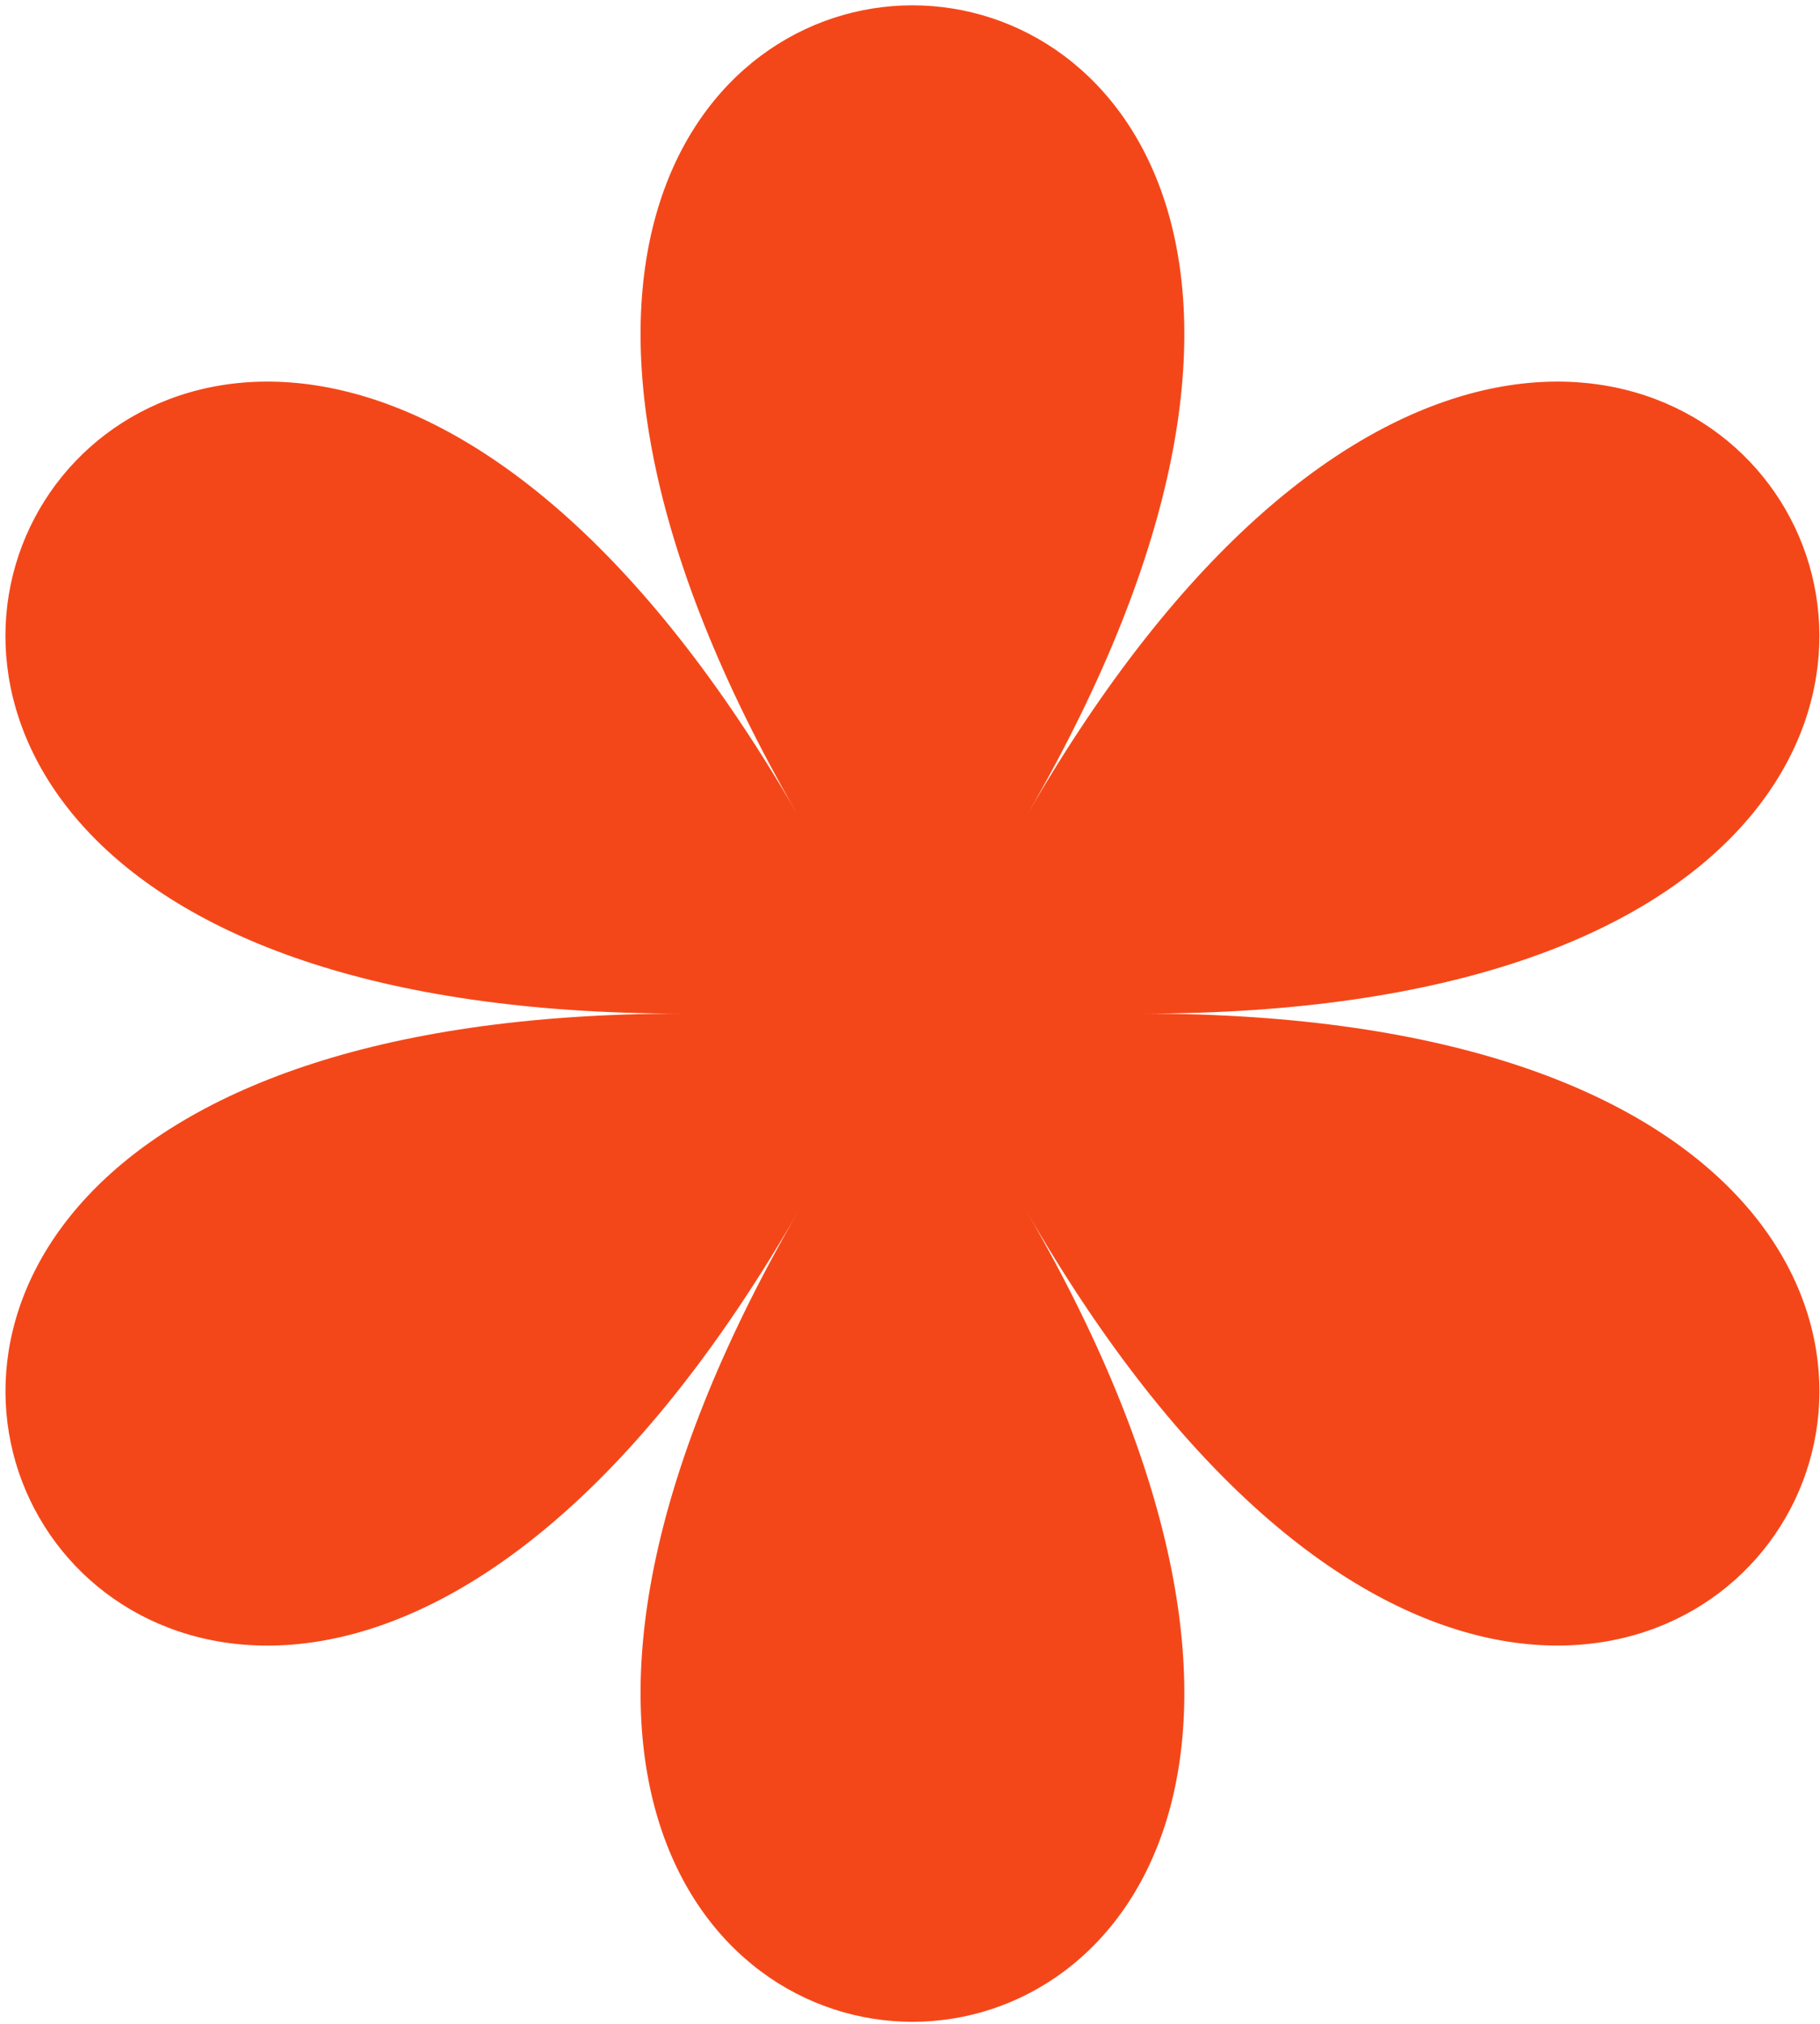 <svg width="152" height="169" viewBox="0 0 152 169" fill="none" xmlns="http://www.w3.org/2000/svg">
<path d="M85.82 67.987C137.819 -22.069 14.59 -22.069 66.589 67.987C14.59 -22.069 -47.024 84.647 56.974 84.647C-47.016 84.647 14.59 191.364 66.589 101.299C14.59 191.356 137.819 191.356 85.82 101.299C137.819 191.356 199.426 84.647 95.436 84.647C199.426 84.647 137.811 -22.069 85.82 67.987Z" fill="#F44719"/>
</svg>
